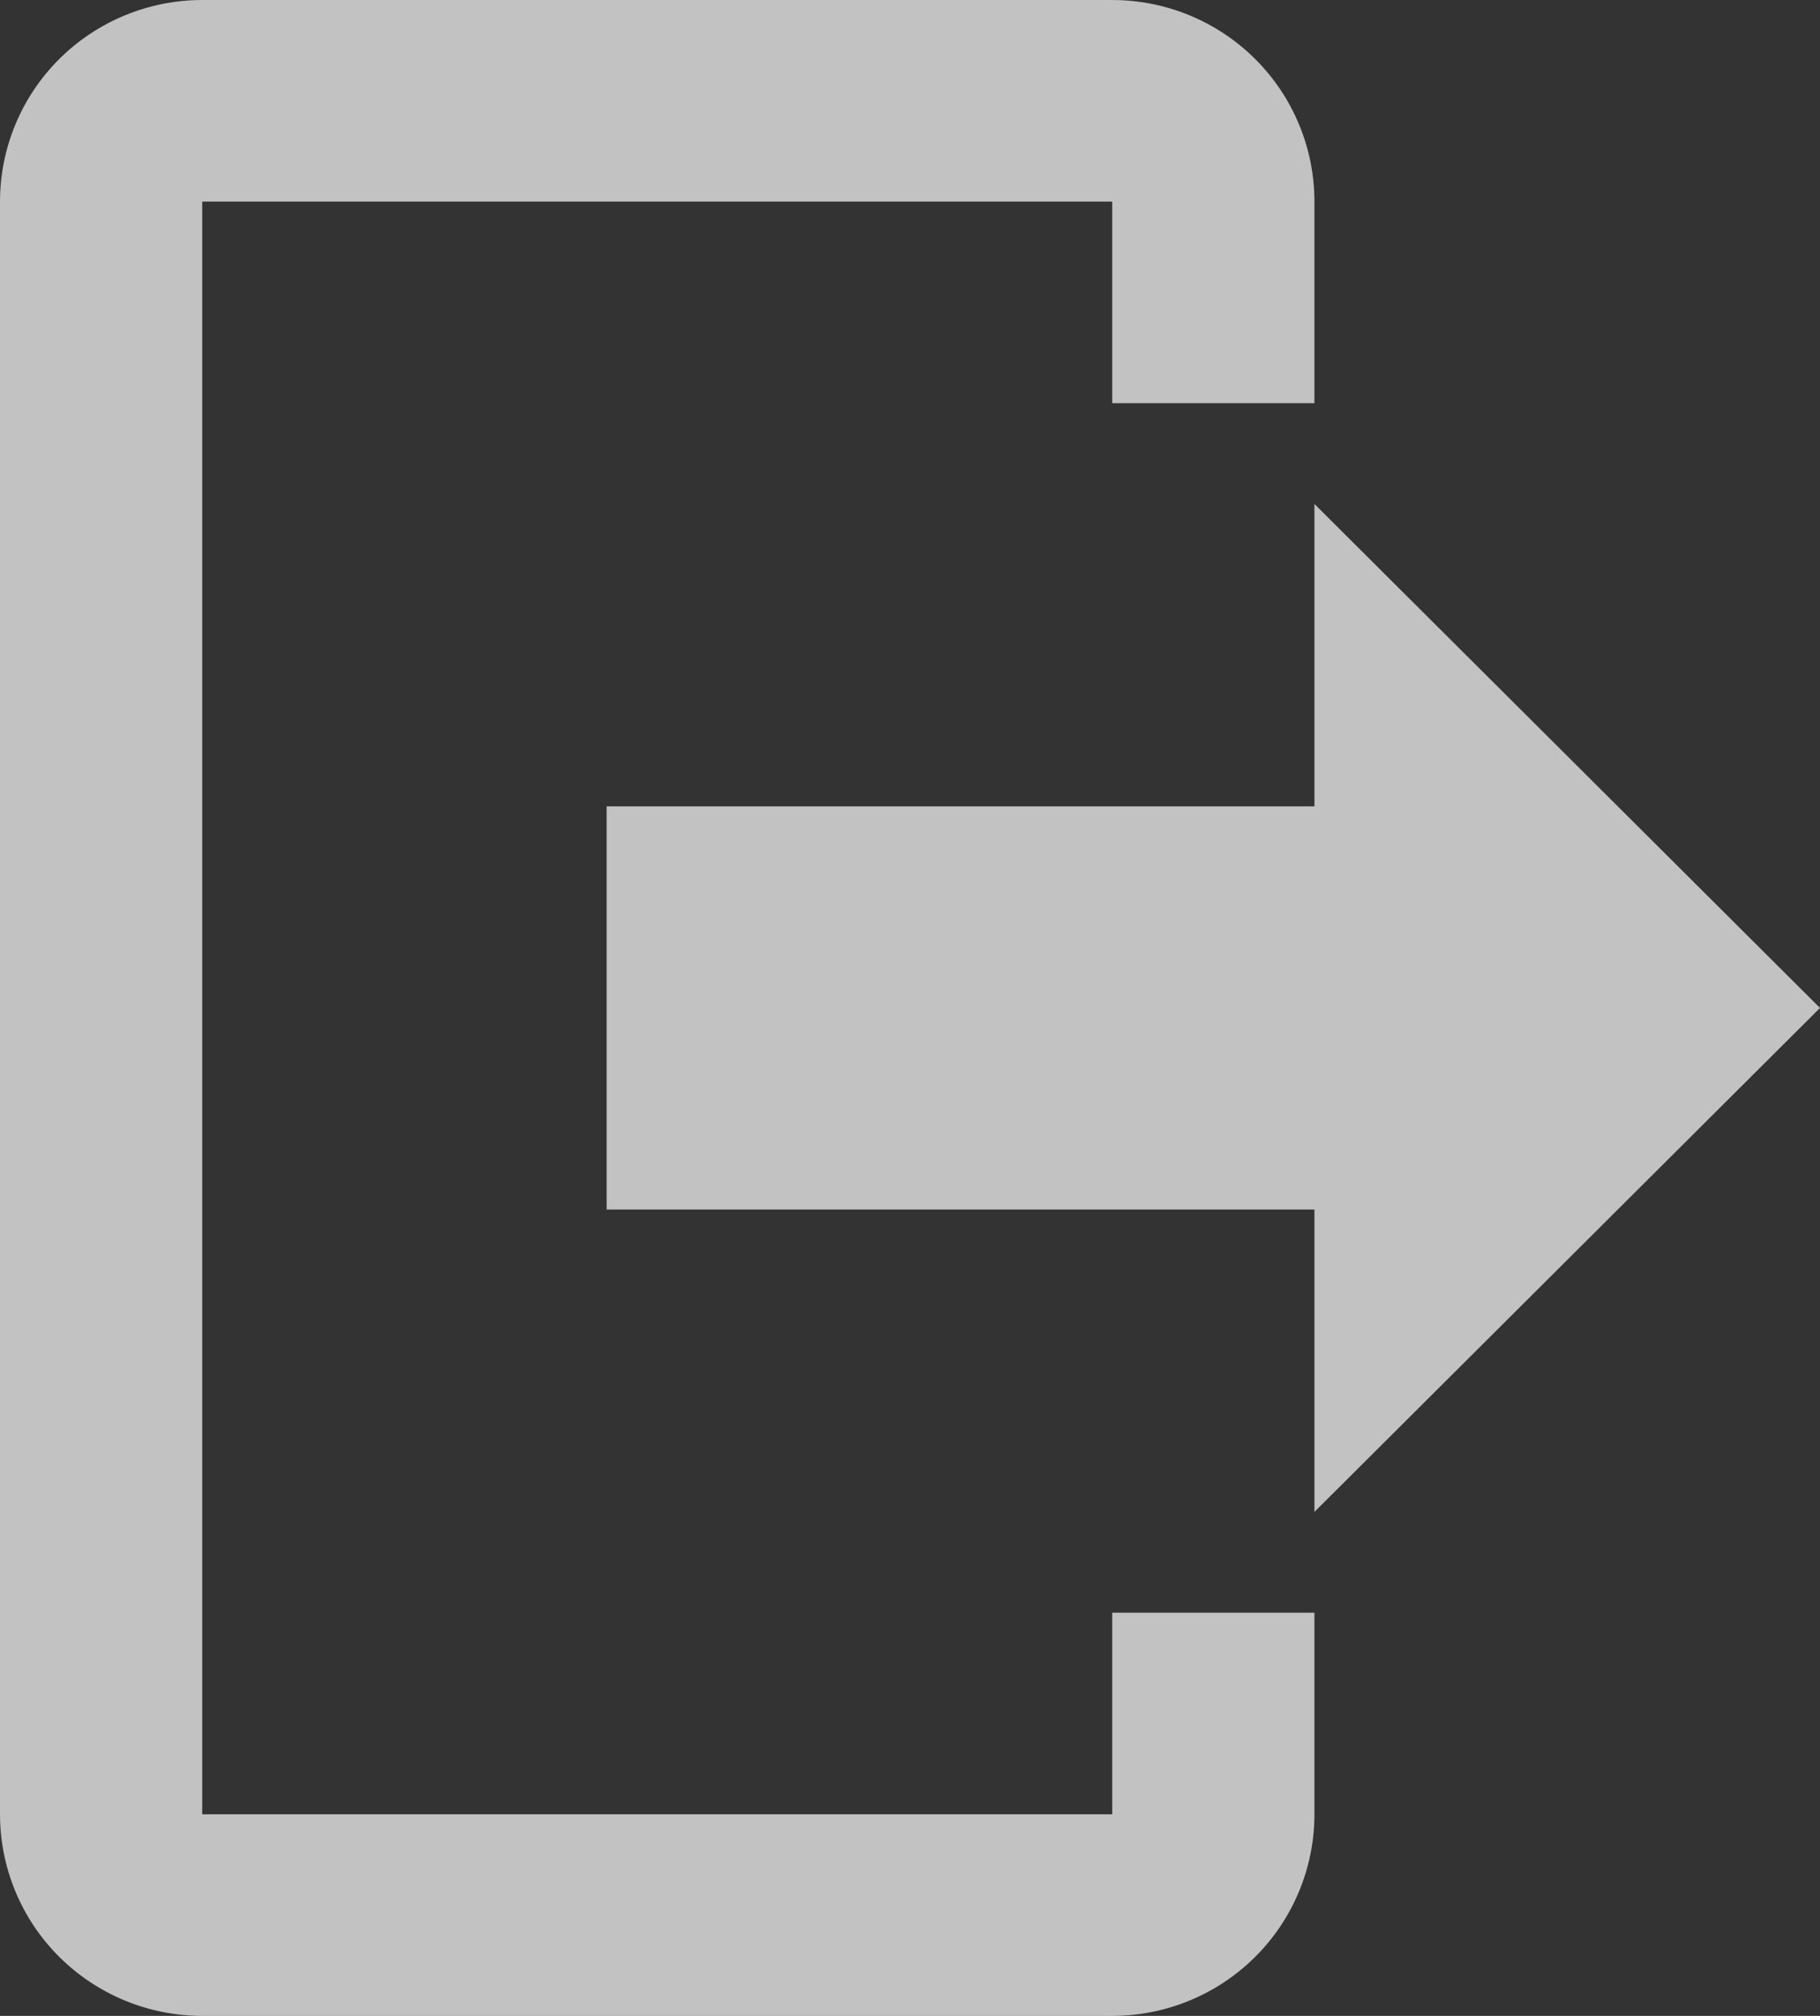 <svg width="28" height="31" viewBox="0 0 28 31" fill="none" xmlns="http://www.w3.org/2000/svg">
<rect x="0" y="0" width="28" height="31" fill="#333333" stroke="none"/>
<path d="M20.222 23.25V18.6H9.333V12.4H20.222V7.75L28 15.5L20.222 23.25ZM17.111 0C17.936 0 18.728 0.327 19.311 0.908C19.894 1.489 20.222 2.278 20.222 3.1V6.2H17.111V3.1H3.111V27.9H17.111V24.8H20.222V27.9C20.222 28.722 19.894 29.511 19.311 30.092C18.728 30.673 17.936 31 17.111 31H3.111C2.286 31 1.495 30.673 0.911 30.092C0.328 29.511 0 28.722 0 27.9V3.1C0 2.278 0.328 1.489 0.911 0.908C1.495 0.327 2.286 0 3.111 0H17.111Z" fill="white" fill-opacity="0.7"/>
</svg>

